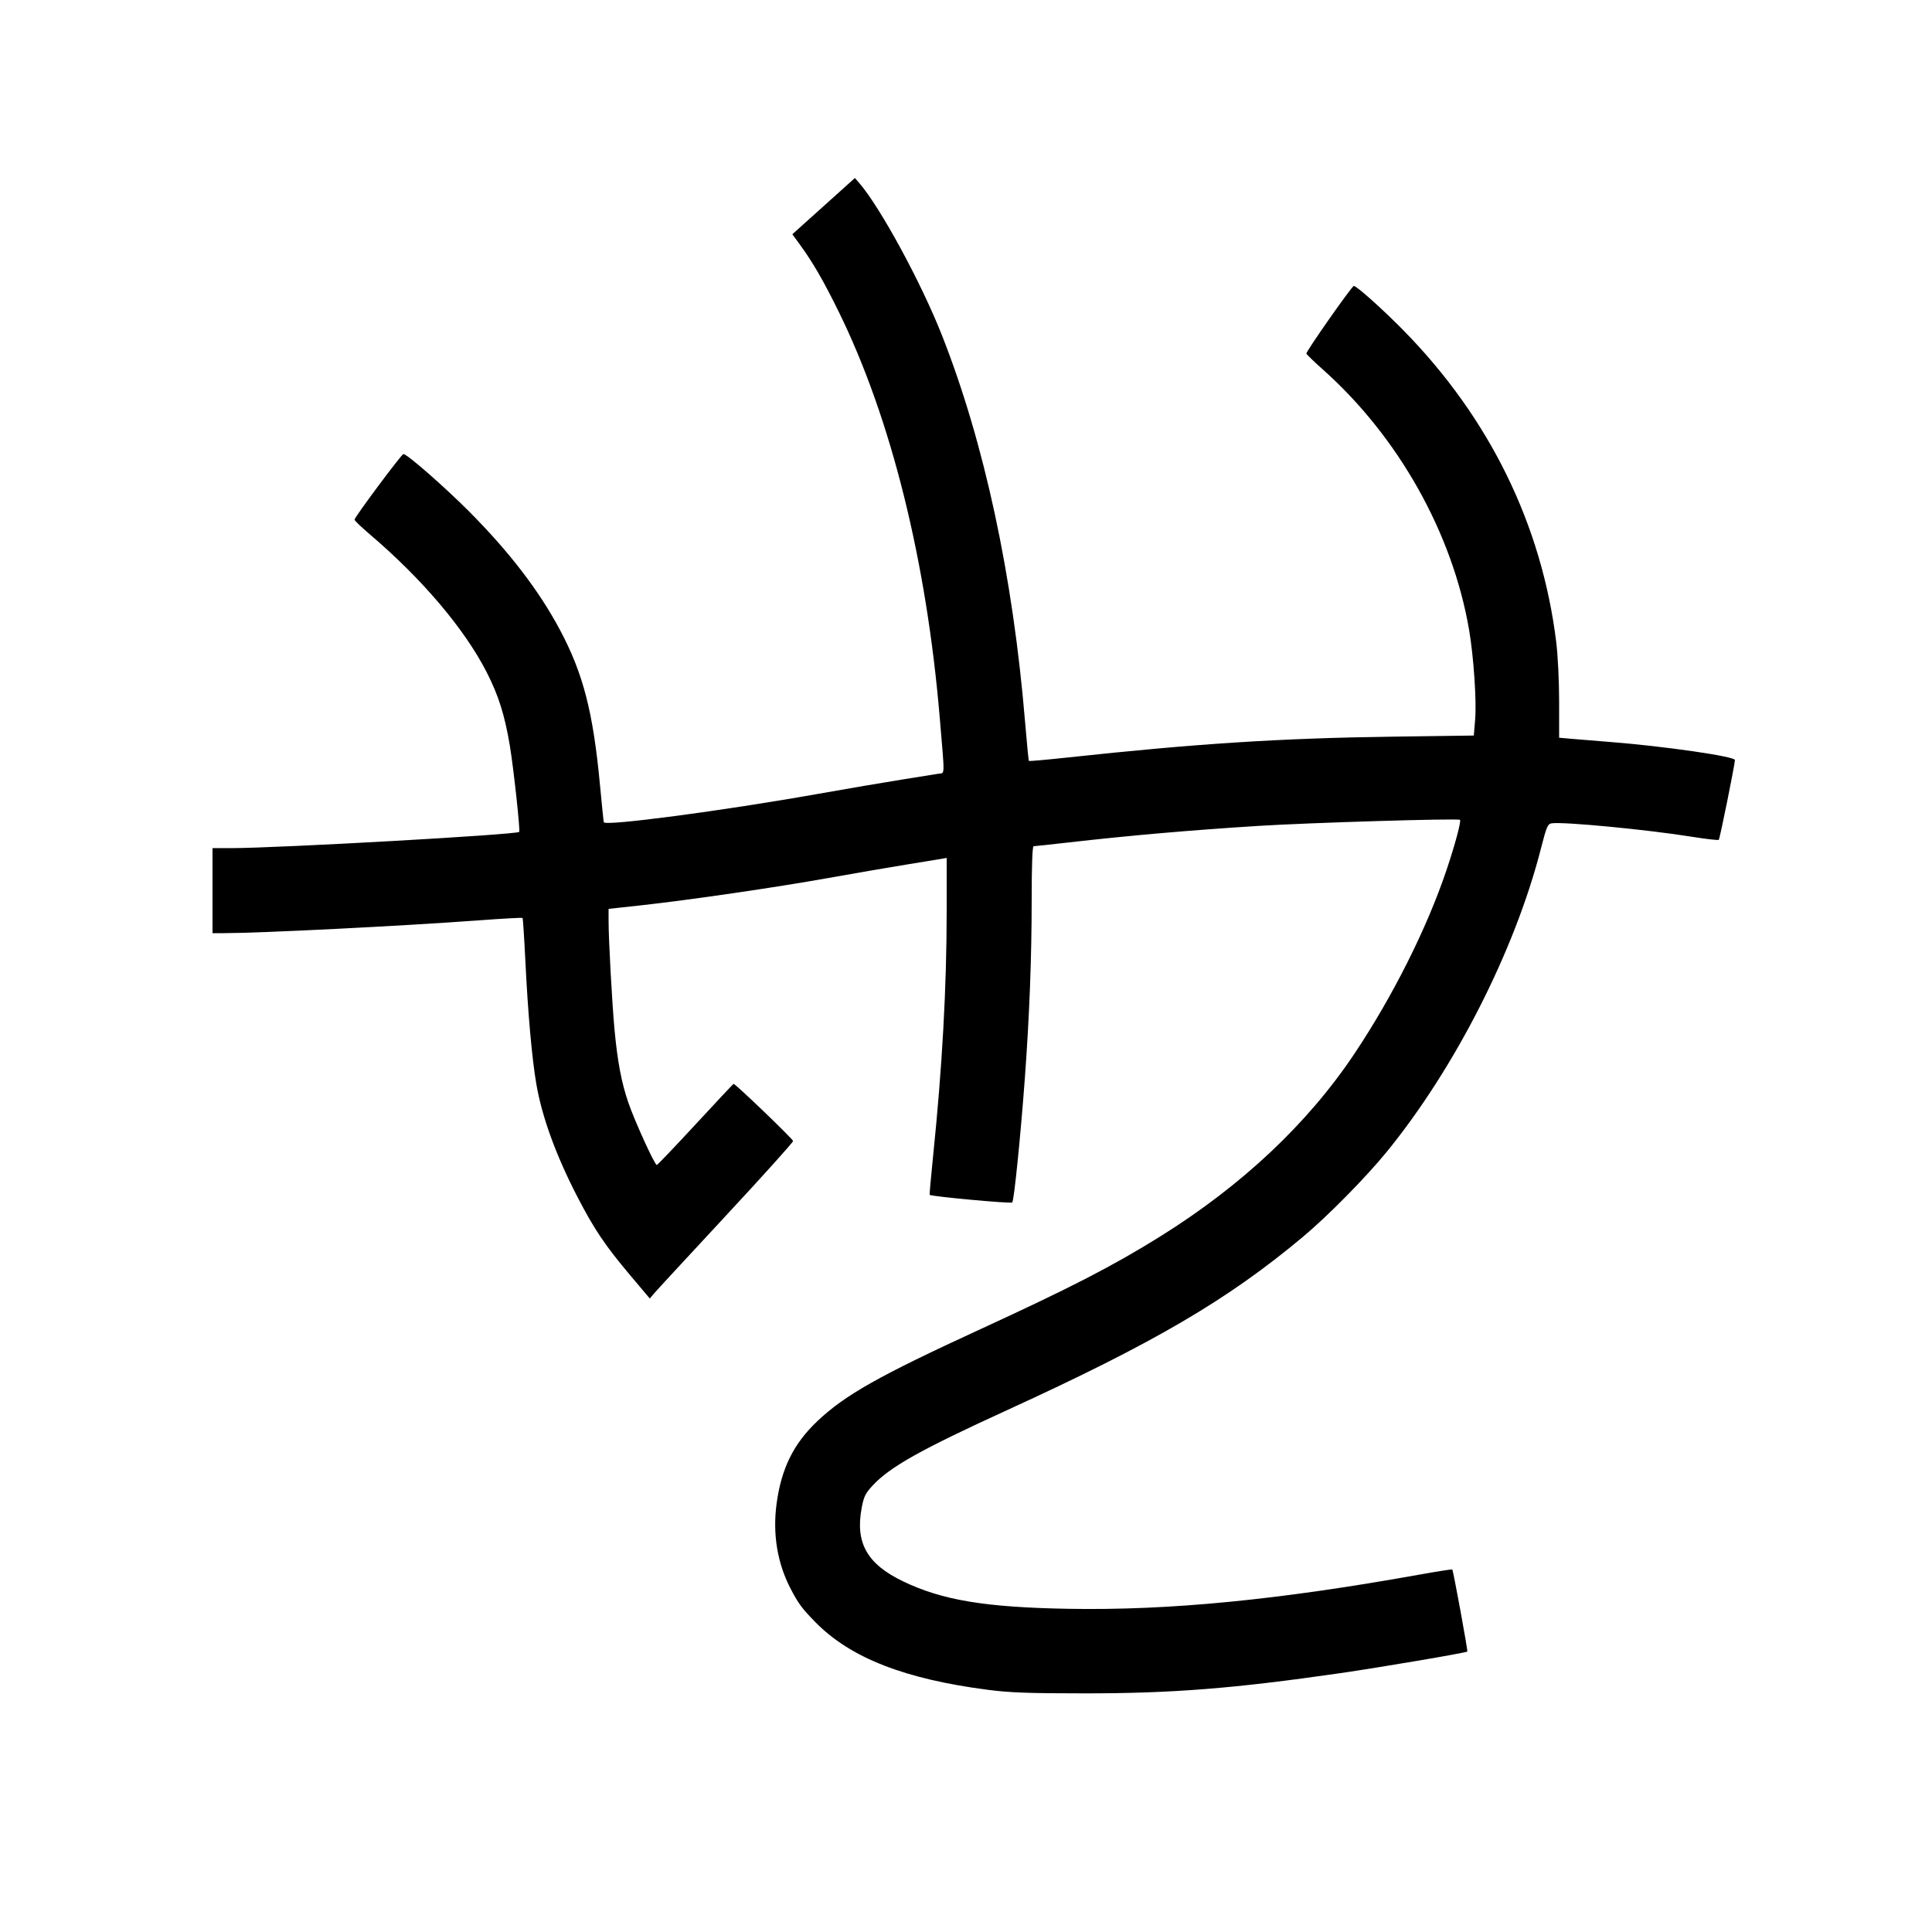 <svg xmlns="http://www.w3.org/2000/svg" width="1000" height="1000" viewBox="0 0 1000 1000" version="1.1">
	<path d="M 426.309 106.689 L 410.118 121.245 413.856 126.372 C 420.752 135.831, 426.224 145.282, 434.161 161.444 C 461.291 216.688, 479.638 290.557, 486.457 372 C 489.074 403.254, 489.176 399.884, 485.602 400.498 C 483.896 400.791, 475.314 402.169, 466.530 403.559 C 457.747 404.950, 438.172 408.288, 423.030 410.976 C 374.096 419.664, 313.086 427.731, 312.530 425.587 C 312.375 424.989, 311.493 416.427, 310.570 406.559 C 307.021 368.621, 301.911 348.751, 289.896 326.158 C 279.090 305.837, 263.760 285.822, 243 264.929 C 230.372 252.220, 210.705 235, 208.818 235 C 207.857 235, 183.500 267.695, 183.500 268.985 C 183.500 269.452, 187.100 272.900, 191.500 276.648 C 218.528 299.668, 240.425 325.508, 251.877 347.896 C 258.038 359.939, 261.232 370.065, 263.898 386 C 265.818 397.482, 269.348 429.985, 268.740 430.593 C 267.303 432.030, 144.278 438.964, 119.750 438.990 L 110 439 110 461 L 110 483 115.750 483 C 134.465 482.998, 208.177 479.300, 247.781 476.375 C 260.036 475.470, 270.243 474.909, 270.463 475.130 C 270.683 475.350, 271.359 485.648, 271.964 498.015 C 273.268 524.655, 275.341 547.875, 277.589 561 C 280.525 578.149, 287.782 598.071, 298.952 619.646 C 307.562 636.277, 313.279 644.769, 326.098 659.970 L 336.336 672.111 338.418 669.626 C 339.563 668.259, 356.250 650.190, 375.500 629.473 C 394.750 608.756, 410.500 591.262, 410.500 590.599 C 410.500 589.622, 380.713 561, 379.696 561 C 379.534 561, 370.670 570.450, 360 582 C 349.330 593.550, 340.307 603, 339.950 603 C 338.857 603, 328.413 580.056, 325.157 570.500 C 321.650 560.210, 319.624 549.476, 318.079 533 C 316.833 519.708, 315.013 486.530, 315.005 476.967 L 315 470.433 331.250 468.656 C 356.720 465.870, 401.085 459.405, 429 454.410 C 443.025 451.901, 461.250 448.766, 469.500 447.442 C 477.750 446.119, 485.738 444.814, 487.250 444.543 L 490 444.050 490 471.378 C 490 511.032, 487.701 552.428, 482.920 598.879 C 481.823 609.538, 481.054 618.349, 481.212 618.461 C 482.457 619.337, 523.292 623.094, 523.939 622.391 C 524.879 621.372, 528.238 588.227, 530.465 558 C 532.842 525.735, 533.986 495.808, 533.993 465.750 C 533.998 447.865, 534.357 438, 535.003 438 C 535.555 438, 543.767 437.115, 553.253 436.034 C 584.856 432.431, 615.483 429.759, 650.985 427.507 C 677.463 425.828, 754.830 423.497, 755.685 424.352 C 756.392 425.059, 753.040 437.529, 748.657 450.500 C 738.420 480.794, 720.846 515.798, 700.911 545.602 C 676.816 581.625, 642.763 613.643, 600.534 639.979 C 576.120 655.205, 554.500 666.353, 507.191 688.108 C 455.010 712.103, 437.461 721.997, 423.172 735.476 C 410.752 747.193, 404.374 760.112, 401.941 778.480 C 399.886 793.989, 402.332 808.933, 409.063 822 C 413.146 829.927, 415.141 832.627, 422.201 839.786 C 440.315 858.151, 468.329 869.094, 511.500 874.669 C 522.725 876.118, 532.636 876.478, 561.500 876.483 C 606.761 876.492, 638.722 873.965, 693.549 866.045 C 714.525 863.014, 758.876 855.474, 759.479 854.836 C 759.834 854.461, 752.209 812.876, 751.691 812.358 C 751.510 812.177, 743.968 813.356, 734.931 814.978 C 661.673 828.130, 605.266 833.632, 553.055 832.719 C 509.943 831.964, 487.691 828.266, 467.388 818.481 C 448.733 809.490, 442.595 798.546, 446.021 780.386 C 447.126 774.530, 447.936 772.914, 451.867 768.711 C 460.755 759.209, 476.772 750.242, 521 730.008 C 597.674 694.930, 635.352 672.862, 674.500 640.101 C 687.298 629.391, 706.997 609.403, 717.748 596.217 C 753.055 552.917, 784.050 492.012, 797.504 439.500 C 800.496 427.821, 801.071 426.464, 803.167 426.146 C 809.168 425.236, 852.925 429.435, 875.789 433.116 C 883.098 434.292, 889.333 435, 889.645 434.688 C 890.193 434.140, 897.972 395.639, 897.991 393.381 C 898.006 391.517, 861.165 386.204, 833 384.008 C 825.575 383.429, 816.688 382.704, 813.250 382.398 L 807 381.841 807 363.141 C 807 352.426, 806.348 339.175, 805.474 332.111 C 797.976 271.553, 770.901 216.310, 726.597 171.177 C 715.828 160.206, 702.209 148, 700.738 148 C 699.749 148, 675.855 182.065, 676.180 183.012 C 676.356 183.525, 680.178 187.219, 684.674 191.222 C 723.783 226.043, 751.801 275.910, 760.393 325.985 C 762.771 339.848, 764.330 362.878, 763.535 372.416 L 762.844 380.716 720.672 381.296 C 662.619 382.094, 619.273 384.879, 552.186 392.120 C 541.563 393.267, 532.728 394.046, 532.552 393.853 C 532.377 393.659, 531.482 384.500, 530.564 373.500 C 524.247 297.834, 509.467 229.136, 487.535 173.500 C 476.833 146.353, 455.704 107.437, 444.816 94.816 L 442.500 92.132 426.309 106.689 " stroke="none" fill="black" fill-rule="evenodd"/>
</svg>